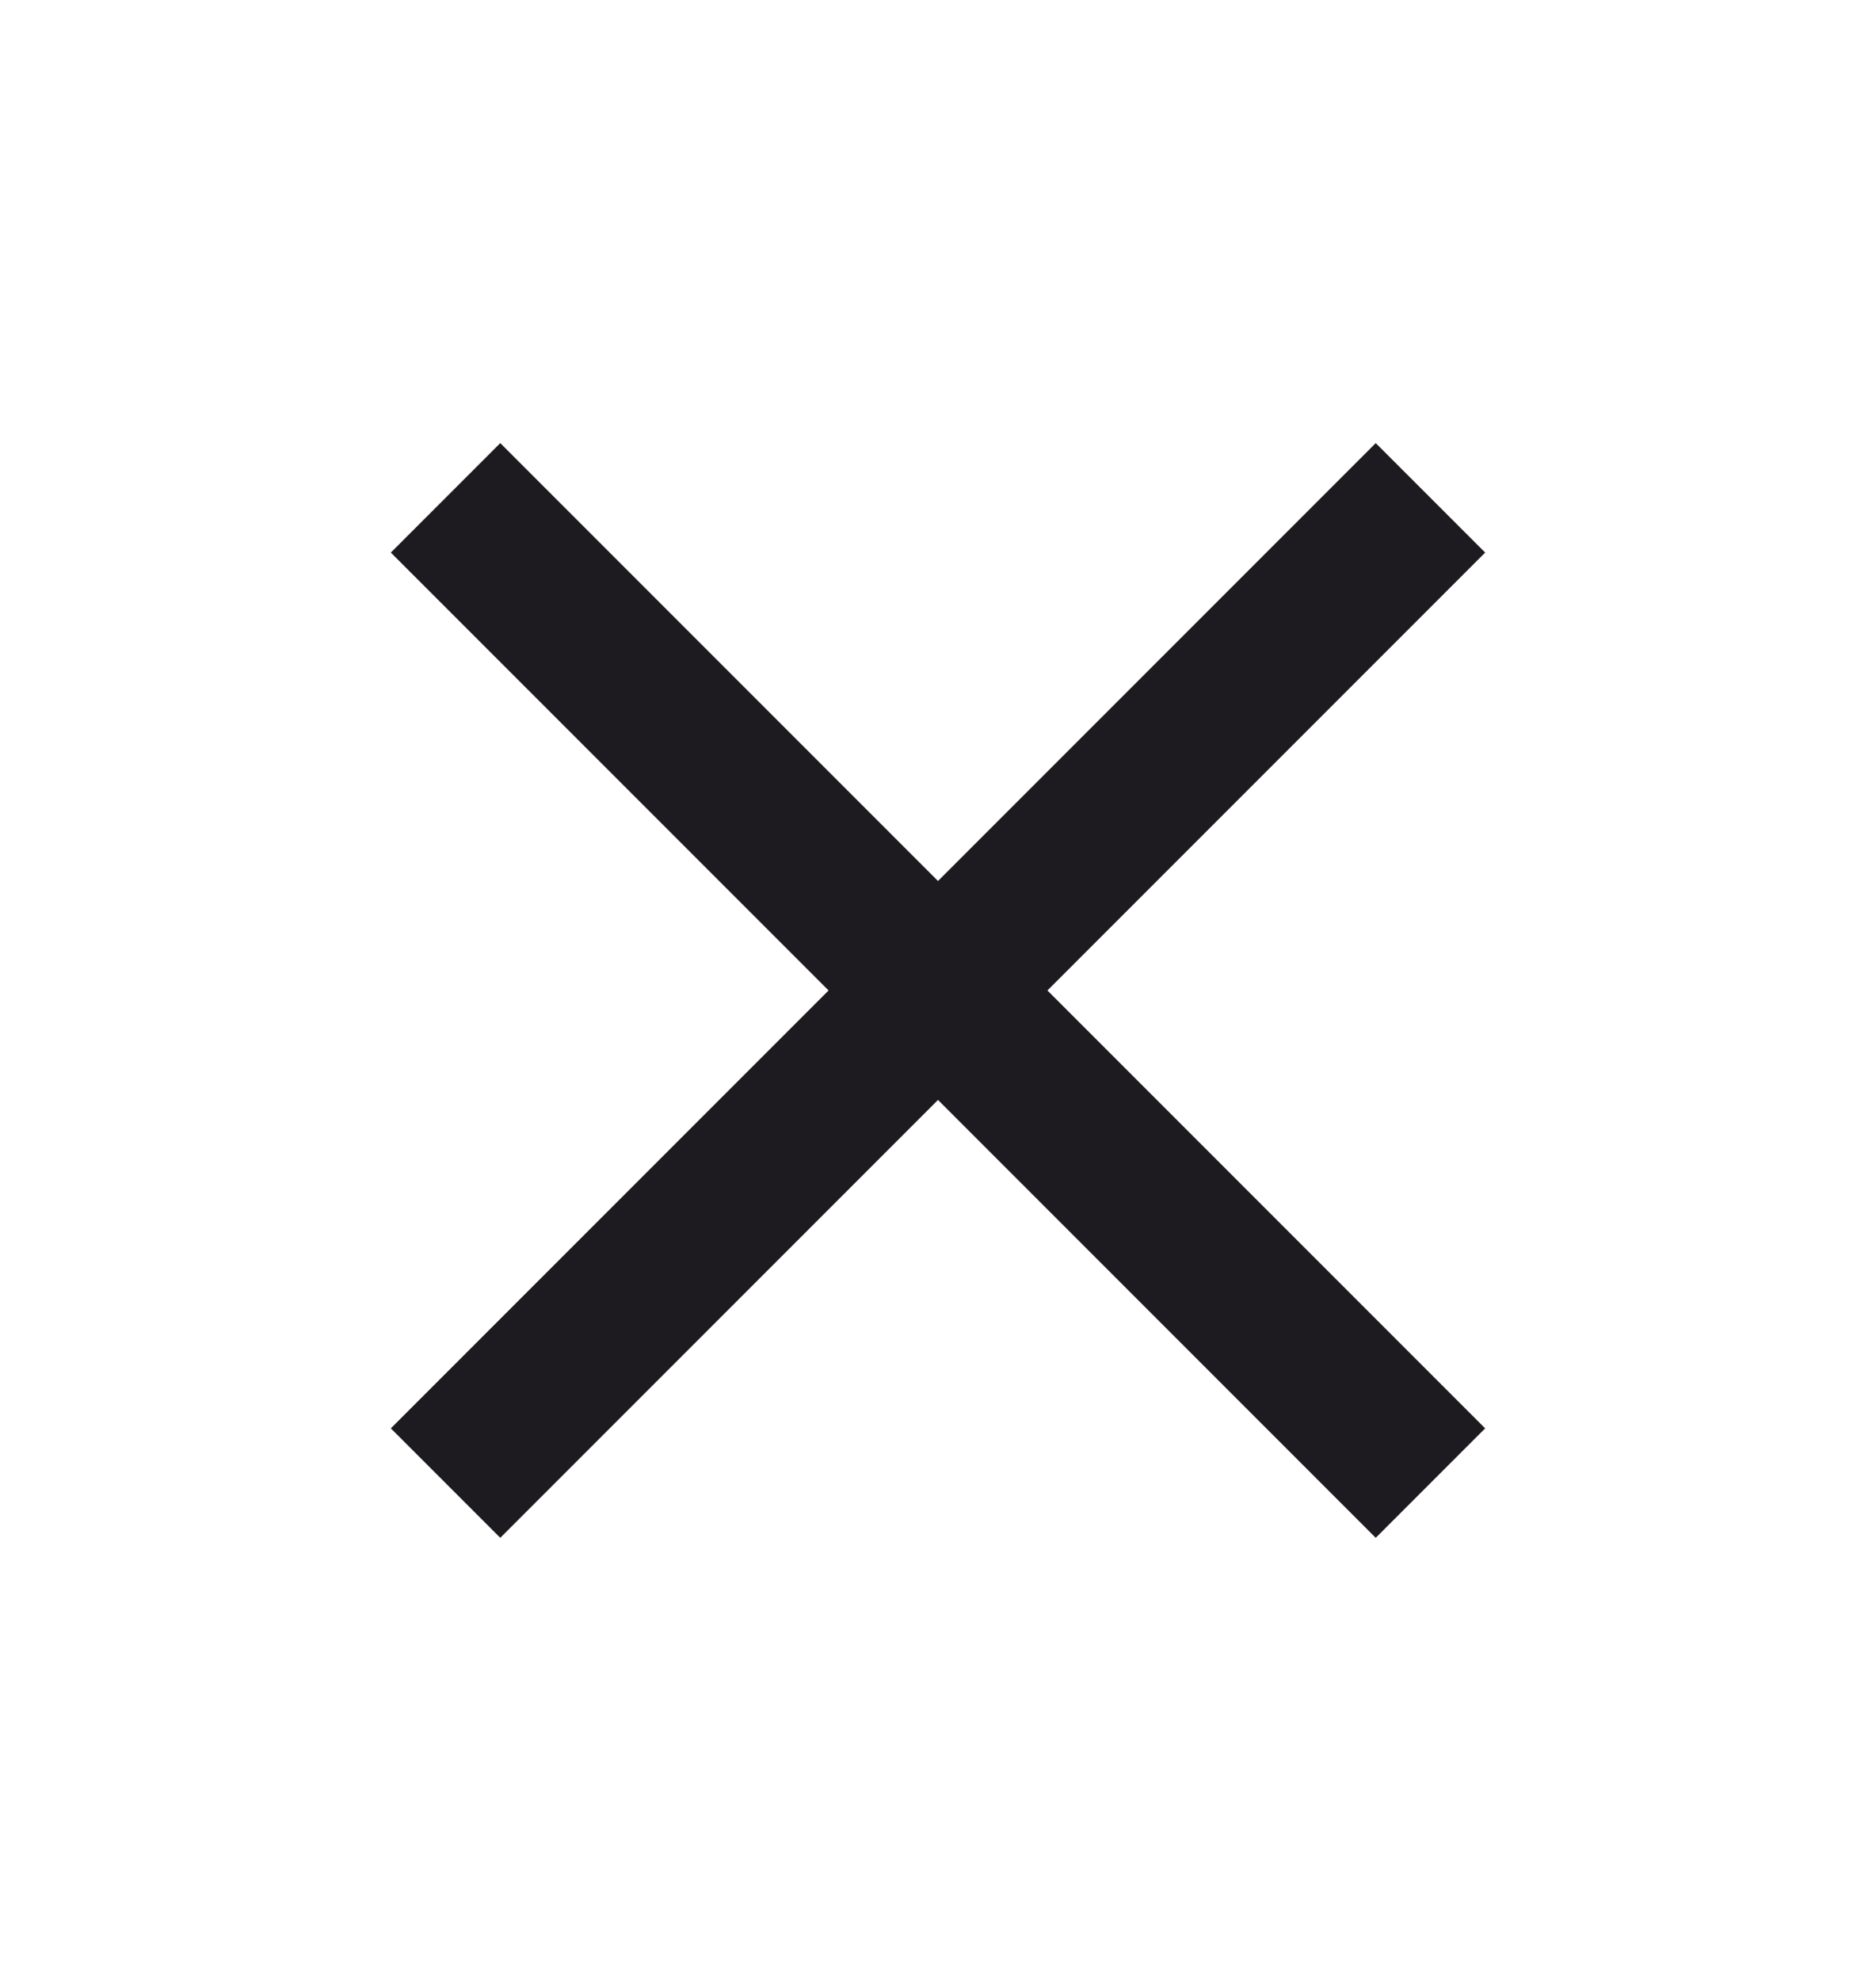 <svg width="18" height="19" viewBox="0 0 18 19" fill="none" xmlns="http://www.w3.org/2000/svg">
<path d="M4.8 14.75L3.75 13.7L7.95 9.5L3.75 5.3L4.8 4.25L9 8.45L13.2 4.25L14.25 5.3L10.05 9.5L14.25 13.7L13.2 14.75L9 10.55L4.8 14.75Z" fill="#1D1B20"/>
</svg>
